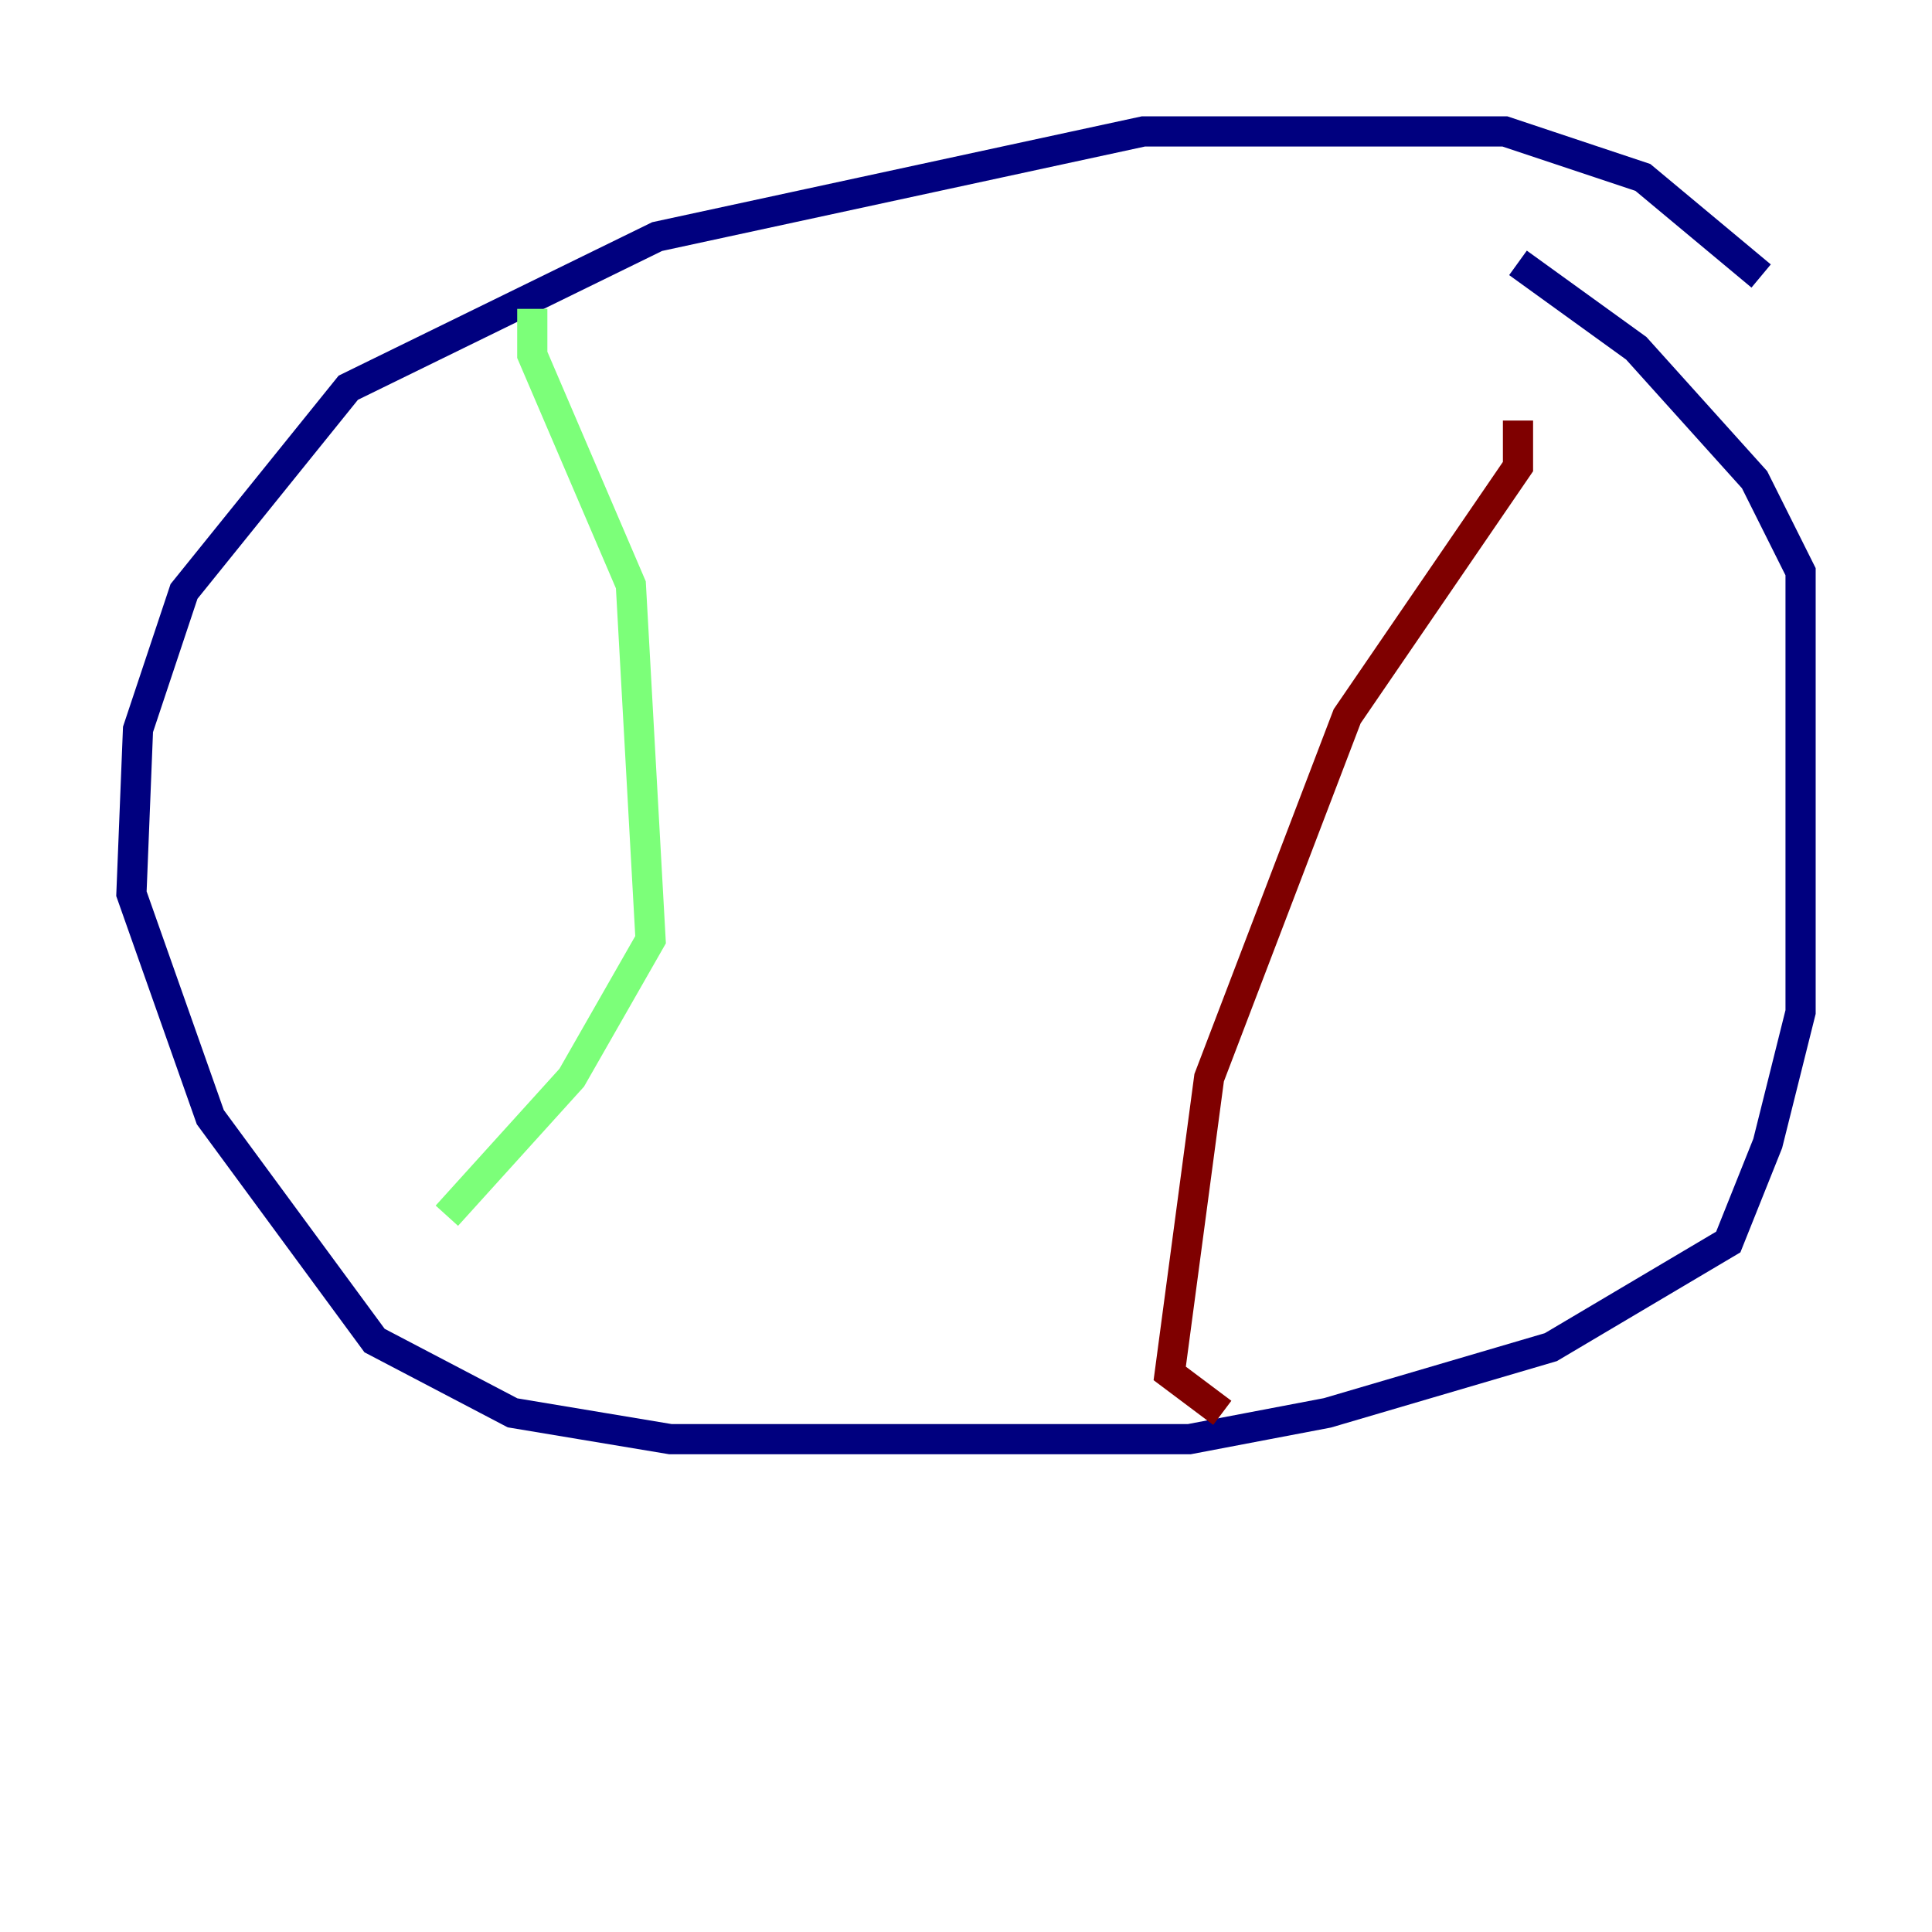 <?xml version="1.0" encoding="utf-8" ?>
<svg baseProfile="tiny" height="128" version="1.2" viewBox="0,0,128,128" width="128" xmlns="http://www.w3.org/2000/svg" xmlns:ev="http://www.w3.org/2001/xml-events" xmlns:xlink="http://www.w3.org/1999/xlink"><defs /><polyline fill="none" points="116.68,18.286 108.844,11.755 99.701,8.707 75.755,8.707 43.537,15.674 23.075,25.687 12.191,39.184 9.143,48.327 8.707,59.211 13.932,74.014 24.816,88.816 33.959,93.605 44.408,95.347 78.803,95.347 87.946,93.605 102.748,89.252 114.503,82.286 117.116,75.755 119.293,67.048 119.293,37.878 116.245,31.782 108.408,23.075 100.571,17.415" stroke="#00007f" stroke-width="2" /><polyline fill="none" points="35.265,20.463 35.265,23.51 41.796,38.748 43.102,62.258 37.878,71.401 29.605,80.544" stroke="#7cff79" stroke-width="2" /><polyline fill="none" points="100.571,27.864 100.571,30.912 89.252,47.456 80.109,71.401 77.497,90.993 80.98,93.605" stroke="#7f0000" stroke-width="2" /></svg>
